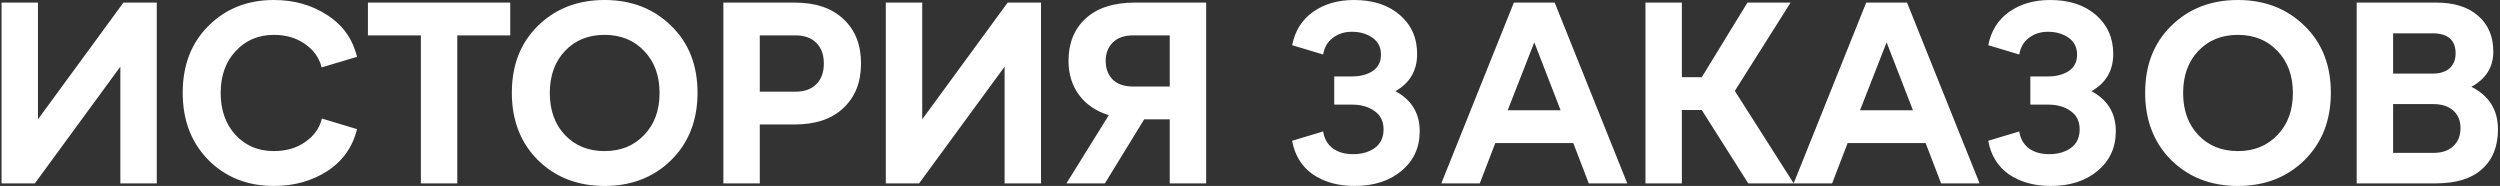 <svg width="968" height="72" viewBox="0 0 968 72" fill="none" xmlns="http://www.w3.org/2000/svg">
<rect x="0" y="0" width="968" height="72" fill="#333333" stroke="none"/>
<path d="M47.8 1H60.7V71H46.6V25.8L13.5 71H0.6V1H14.7V46.2L47.8 1ZM106.042 72C95.842 72 87.409 68.667 80.742 62C74.076 55.267 70.742 46.567 70.742 35.9C70.742 25.233 74.076 16.6 80.742 10C87.409 3.333 95.842 -3.8147e-06 106.042 -3.8147e-06C113.842 -3.8147e-06 120.709 1.933 126.642 5.8C132.642 9.6 136.509 15 138.242 22L124.542 26.1C123.609 22.367 121.442 19.333 118.042 17C114.709 14.667 110.709 13.5 106.042 13.5C100.042 13.5 95.109 15.6 91.242 19.8C87.376 23.933 85.442 29.333 85.442 36C85.442 42.667 87.376 48.1 91.242 52.3C95.109 56.433 100.042 58.5 106.042 58.5C110.776 58.5 114.809 57.333 118.142 55C121.542 52.667 123.709 49.633 124.642 45.9L138.242 50C136.509 57 132.642 62.433 126.642 66.3C120.709 70.1 113.842 72 106.042 72ZM162.963 71V13.7H142.463V1H197.563V13.7H177.063V71H162.963ZM259.884 62C253.084 68.667 244.484 72 234.084 72C223.684 72 215.084 68.667 208.284 62C201.55 55.267 198.184 46.567 198.184 35.9C198.184 25.233 201.55 16.6 208.284 10C215.084 3.333 223.684 -3.8147e-06 234.084 -3.8147e-06C244.484 -3.8147e-06 253.084 3.333 259.884 10C266.684 16.6 270.084 25.233 270.084 35.9C270.084 46.567 266.684 55.267 259.884 62ZM218.784 52.3C222.717 56.433 227.817 58.5 234.084 58.5C240.35 58.5 245.45 56.433 249.384 52.3C253.384 48.167 255.384 42.733 255.384 36C255.384 29.267 253.384 23.833 249.384 19.7C245.45 15.567 240.35 13.5 234.084 13.5C227.817 13.5 222.717 15.567 218.784 19.7C214.85 23.833 212.884 29.267 212.884 36C212.884 42.733 214.85 48.167 218.784 52.3ZM280.09 71V1H307.59C315.79 1 322.123 3.133 326.59 7.4C331.123 11.6 333.39 17.333 333.39 24.6C333.39 31.8 331.123 37.533 326.59 41.8C322.123 46.067 315.79 48.2 307.59 48.2H294.19V71H280.09ZM294.19 35.5H307.99C311.457 35.5 314.157 34.533 316.09 32.6C318.023 30.667 318.99 28 318.99 24.6C318.99 21.2 318.023 18.533 316.09 16.6C314.157 14.667 311.457 13.7 307.99 13.7H294.19V35.5ZM390.183 1H403.083V71H388.983V25.8L355.883 71H342.983V1H357.083V46.2L390.183 1ZM467.025 71H452.925V46.2H443.025L427.825 71H412.925L429.325 44.6C424.392 43.067 420.558 40.467 417.825 36.8C415.092 33.067 413.725 28.667 413.725 23.6C413.725 16.733 415.925 11.267 420.325 7.2C424.792 3.067 431.192 1 439.525 1H467.025V71ZM452.925 33.5V13.7H438.725C435.325 13.7 432.692 14.633 430.825 16.5C429.025 18.3 428.125 20.667 428.125 23.6C428.125 26.533 429.025 28.933 430.825 30.8C432.692 32.6 435.325 33.5 438.725 33.5H452.925ZM524.516 72C518.116 72 512.716 70.5 508.316 67.5C503.982 64.433 501.316 60.1 500.316 54.5L512.316 50.9C512.782 53.767 514.049 55.967 516.116 57.5C518.182 58.967 520.782 59.7 523.916 59.7C527.249 59.7 530.049 58.9 532.316 57.3C534.582 55.633 535.716 53.233 535.716 50.1C535.716 46.967 534.549 44.6 532.216 43C529.949 41.333 526.982 40.5 523.316 40.5H516.616V29.6H523.316C526.649 29.6 529.382 28.9 531.516 27.5C533.649 26.033 534.716 23.933 534.716 21.2C534.716 18.333 533.616 16.133 531.416 14.6C529.216 13.067 526.549 12.3 523.416 12.3C520.549 12.3 518.082 13.1 516.016 14.7C514.016 16.233 512.782 18.367 512.316 21.1L500.316 17.5C501.449 11.9 504.149 7.6 508.416 4.6C512.749 1.533 518.049 -3.8147e-06 524.316 -3.8147e-06C531.649 -3.8147e-06 537.549 1.933 542.016 5.8C546.482 9.667 548.716 14.7 548.716 20.9C548.716 27.3 545.916 32.1 540.316 35.3C546.582 38.7 549.716 43.867 549.716 50.8C549.716 57.133 547.349 62.267 542.616 66.2C537.949 70.067 531.916 72 524.516 72ZM601.974 1L630.074 71H615.174L609.174 55.4H578.974L572.974 71H558.074L586.174 1H601.974ZM583.774 42.7H604.274L594.074 16.4L583.774 42.7ZM637.121 71V1H651.221V29.9H658.921L676.621 1H693.321L671.721 35.2L694.521 71H676.921L658.921 42.6H651.221V71H637.121ZM738.4 1L766.5 71H751.6L745.6 55.4H715.4L709.4 71H694.5L722.6 1H738.4ZM720.2 42.7H740.7L730.5 16.4L720.2 42.7ZM794.047 72C787.647 72 782.247 70.5 777.847 67.5C773.514 64.433 770.847 60.1 769.847 54.5L781.847 50.9C782.314 53.767 783.58 55.967 785.647 57.5C787.714 58.967 790.314 59.7 793.447 59.7C796.78 59.7 799.58 58.9 801.847 57.3C804.114 55.633 805.247 53.233 805.247 50.1C805.247 46.967 804.08 44.6 801.747 43C799.48 41.333 796.514 40.5 792.847 40.5H786.147V29.6H792.847C796.18 29.6 798.914 28.9 801.047 27.5C803.18 26.033 804.247 23.933 804.247 21.2C804.247 18.333 803.147 16.133 800.947 14.6C798.747 13.067 796.08 12.3 792.947 12.3C790.08 12.3 787.614 13.1 785.547 14.7C783.547 16.233 782.314 18.367 781.847 21.1L769.847 17.5C770.98 11.9 773.68 7.6 777.947 4.6C782.28 1.533 787.58 -3.8147e-06 793.847 -3.8147e-06C801.18 -3.8147e-06 807.08 1.933 811.547 5.8C816.014 9.667 818.247 14.7 818.247 20.9C818.247 27.3 815.447 32.1 809.847 35.3C816.114 38.7 819.247 43.867 819.247 50.8C819.247 57.133 816.88 62.267 812.147 66.2C807.48 70.067 801.447 72 794.047 72ZM892.305 62C885.505 68.667 876.905 72 866.505 72C856.105 72 847.505 68.667 840.705 62C833.972 55.267 830.605 46.567 830.605 35.9C830.605 25.233 833.972 16.6 840.705 10C847.505 3.333 856.105 -3.8147e-06 866.505 -3.8147e-06C876.905 -3.8147e-06 885.505 3.333 892.305 10C899.105 16.6 902.505 25.233 902.505 35.9C902.505 46.567 899.105 55.267 892.305 62ZM851.205 52.3C855.139 56.433 860.239 58.5 866.505 58.5C872.772 58.5 877.872 56.433 881.805 52.3C885.805 48.167 887.805 42.733 887.805 36C887.805 29.267 885.805 23.833 881.805 19.7C877.872 15.567 872.772 13.5 866.505 13.5C860.239 13.5 855.139 15.567 851.205 19.7C847.272 23.833 845.305 29.267 845.305 36C845.305 42.733 847.272 48.167 851.205 52.3ZM912.512 71V1H943.212C950.212 1 955.645 2.7 959.512 6.1C963.445 9.5 965.412 14.133 965.412 20C965.412 26 962.578 30.533 956.912 33.6C963.778 37.067 967.212 42.567 967.212 50.1C967.212 56.7 965.145 61.833 961.012 65.5C956.945 69.167 951.012 71 943.212 71H912.512ZM926.612 28.5H941.812C944.678 28.5 946.878 27.833 948.412 26.5C950.012 25.1 950.812 23.167 950.812 20.7C950.812 15.5 947.812 12.9 941.812 12.9H926.612V28.5ZM926.612 59.2H942.112C945.512 59.2 948.112 58.333 949.912 56.6C951.778 54.867 952.712 52.533 952.712 49.6C952.712 46.733 951.778 44.467 949.912 42.8C948.045 41.133 945.445 40.3 942.112 40.3H926.612V59.2Z" fill="white"/>
</svg>
